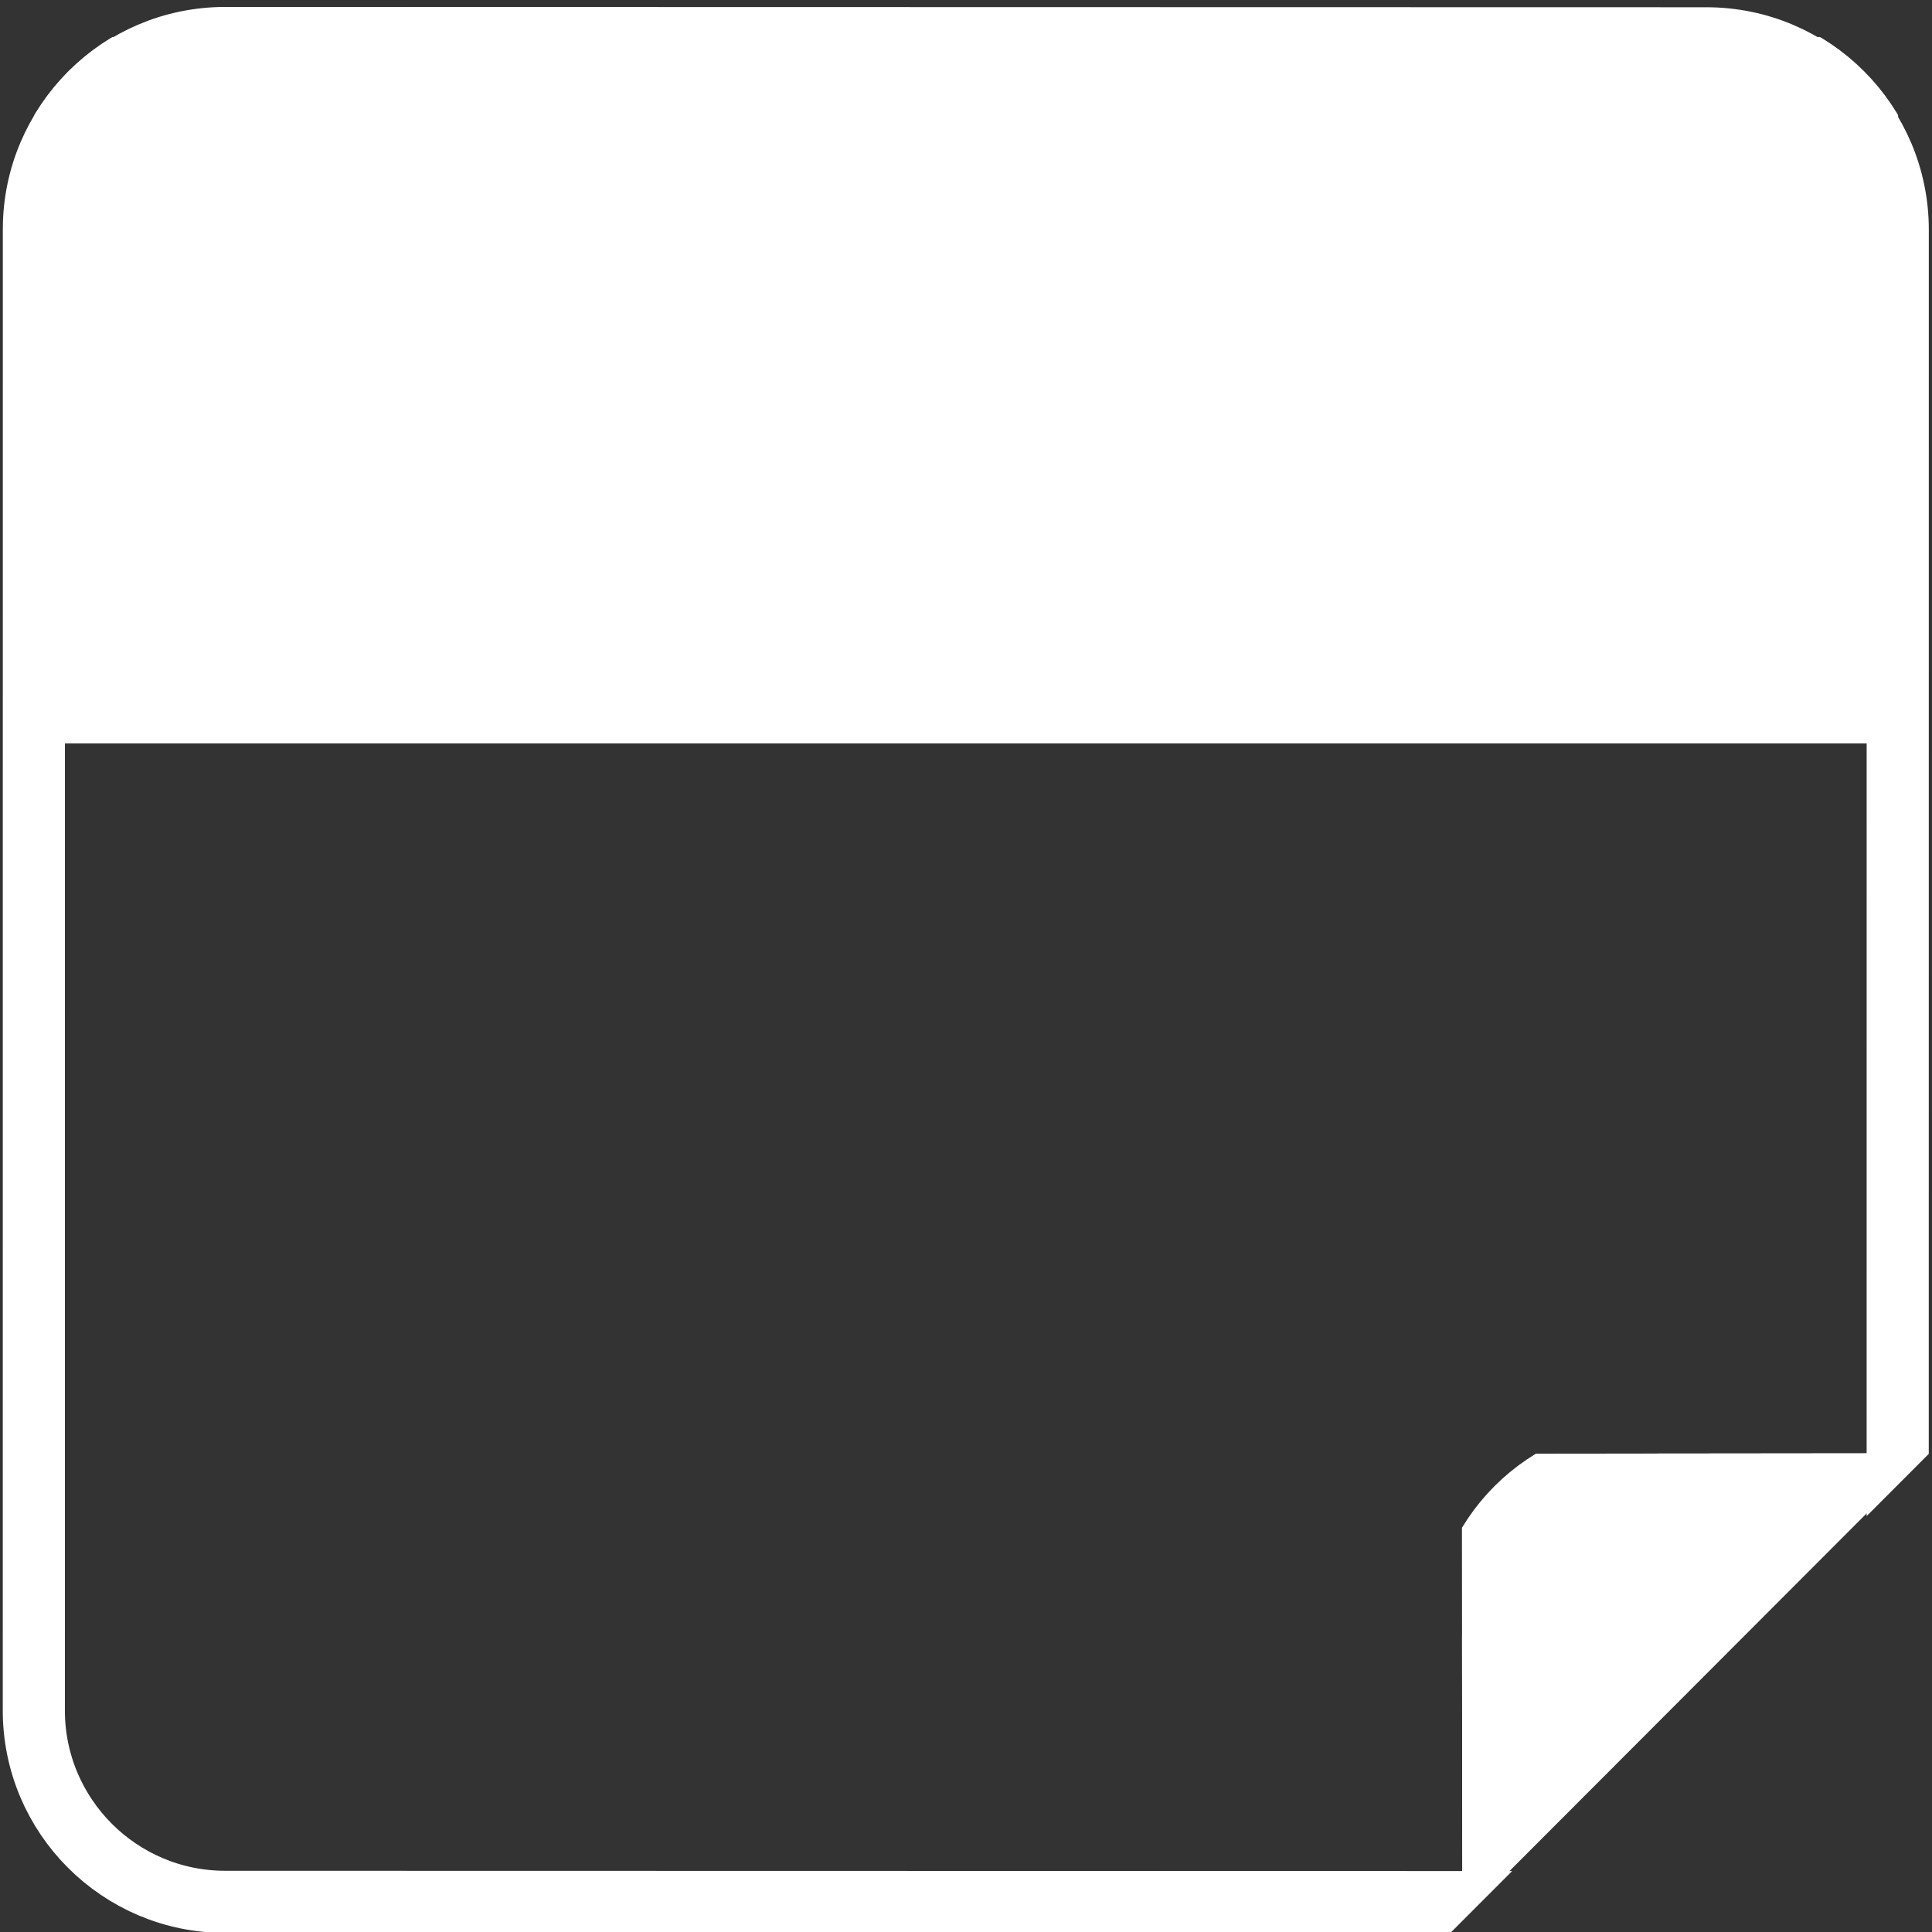 <?xml version="1.0" encoding="UTF-8" standalone="no"?>
<!DOCTYPE svg PUBLIC "-//W3C//DTD SVG 1.1//EN" "http://www.w3.org/Graphics/SVG/1.1/DTD/svg11.dtd">
<svg width="100%" height="100%" viewBox="0 0 311 311" version="1.1" xmlns="http://www.w3.org/2000/svg" xmlns:xlink="http://www.w3.org/1999/xlink" xml:space="preserve" xmlns:serif="http://www.serif.com/" style="fill-rule:evenodd;clip-rule:evenodd;stroke-linecap:round;stroke-linejoin:round;stroke-miterlimit:1.5;">
    <rect x="0" y="0" width="311" height="311" fill="#333333" stroke="none"/>
    <g transform="matrix(0.743,-0.744,0.8,0.799,31.815,188.537)">
        <rect x="-115.55" y="-166.221" width="441.376" height="369.047" style="fill:none;"/>
        <clipPath id="_clip1">
            <rect x="-115.55" y="-166.221" width="441.376" height="369.047"/>
        </clipPath>
        <g clip-path="url(#_clip1)">
            <g transform="matrix(0.672,0.626,-0.673,0.625,152.568,-410.481)">
                <path d="M488.662,289.798C488.662,272.799 474.861,258.998 457.862,258.998L219.46,258.998C202.461,258.998 188.66,272.799 188.66,289.798L188.66,528.2C188.66,545.199 202.461,559 219.46,559L457.862,559C474.861,559 488.662,545.199 488.662,528.2L488.662,289.798Z" style="fill:none;stroke:white;stroke-width:10px;"/>
            </g>
        </g>
    </g>
    <g id="Artboard1" transform="matrix(1,-5.55112e-17,-5.55112e-17,1,-281.535,-176.967)">
        <rect x="281.535" y="176.967" width="310.002" height="310.002" style="fill:none;"/>
        <g transform="matrix(1,0,2.46519e-32,1,98.41,-76.065)">
            <clipPath id="_clip2">
                <rect x="188.66" y="258.998" width="300.002" height="113.705"/>
            </clipPath>
            <g clip-path="url(#_clip2)">
                <path d="M488.662,289.798C488.662,272.799 474.861,258.998 457.862,258.998L219.46,258.998C202.461,258.998 188.66,272.799 188.66,289.798L188.66,528.2C188.66,545.199 202.461,559 219.46,559L457.862,559C474.861,559 488.662,545.199 488.662,528.2L488.662,289.798Z" style="fill:white;stroke:white;stroke-width:10px;"/>
            </g>
        </g>
    </g>
    <g transform="matrix(1,-0.001,0.001,1,719.972,352.576)">
        <clipPath id="_clip3">
            <path d="M-449.763,-158.899L-525.489,-83.22L-485.549,-43.255L-409.823,-118.935L-449.763,-158.899Z"/>
        </clipPath>
        <g clip-path="url(#_clip3)">
            <clipPath id="_clip4">
                <rect x="-484.531" y="-119.045" width="127.818" height="119.696"/>
            </clipPath>
            <g clip-path="url(#_clip4)">
                <path d="M-184.526,-89.12C-184.526,-105.636 -197.935,-119.045 -214.451,-119.045L-454.605,-119.045C-471.122,-119.045 -484.531,-105.636 -484.531,-89.12L-484.531,151.035C-484.531,167.551 -471.122,180.96 -454.605,180.96L-214.451,180.96C-197.935,180.96 -184.526,167.551 -184.526,151.035L-184.526,-89.12Z" style="fill:white;stroke:white;stroke-width:10px;"/>
            </g>
        </g>
    </g>
</svg>
